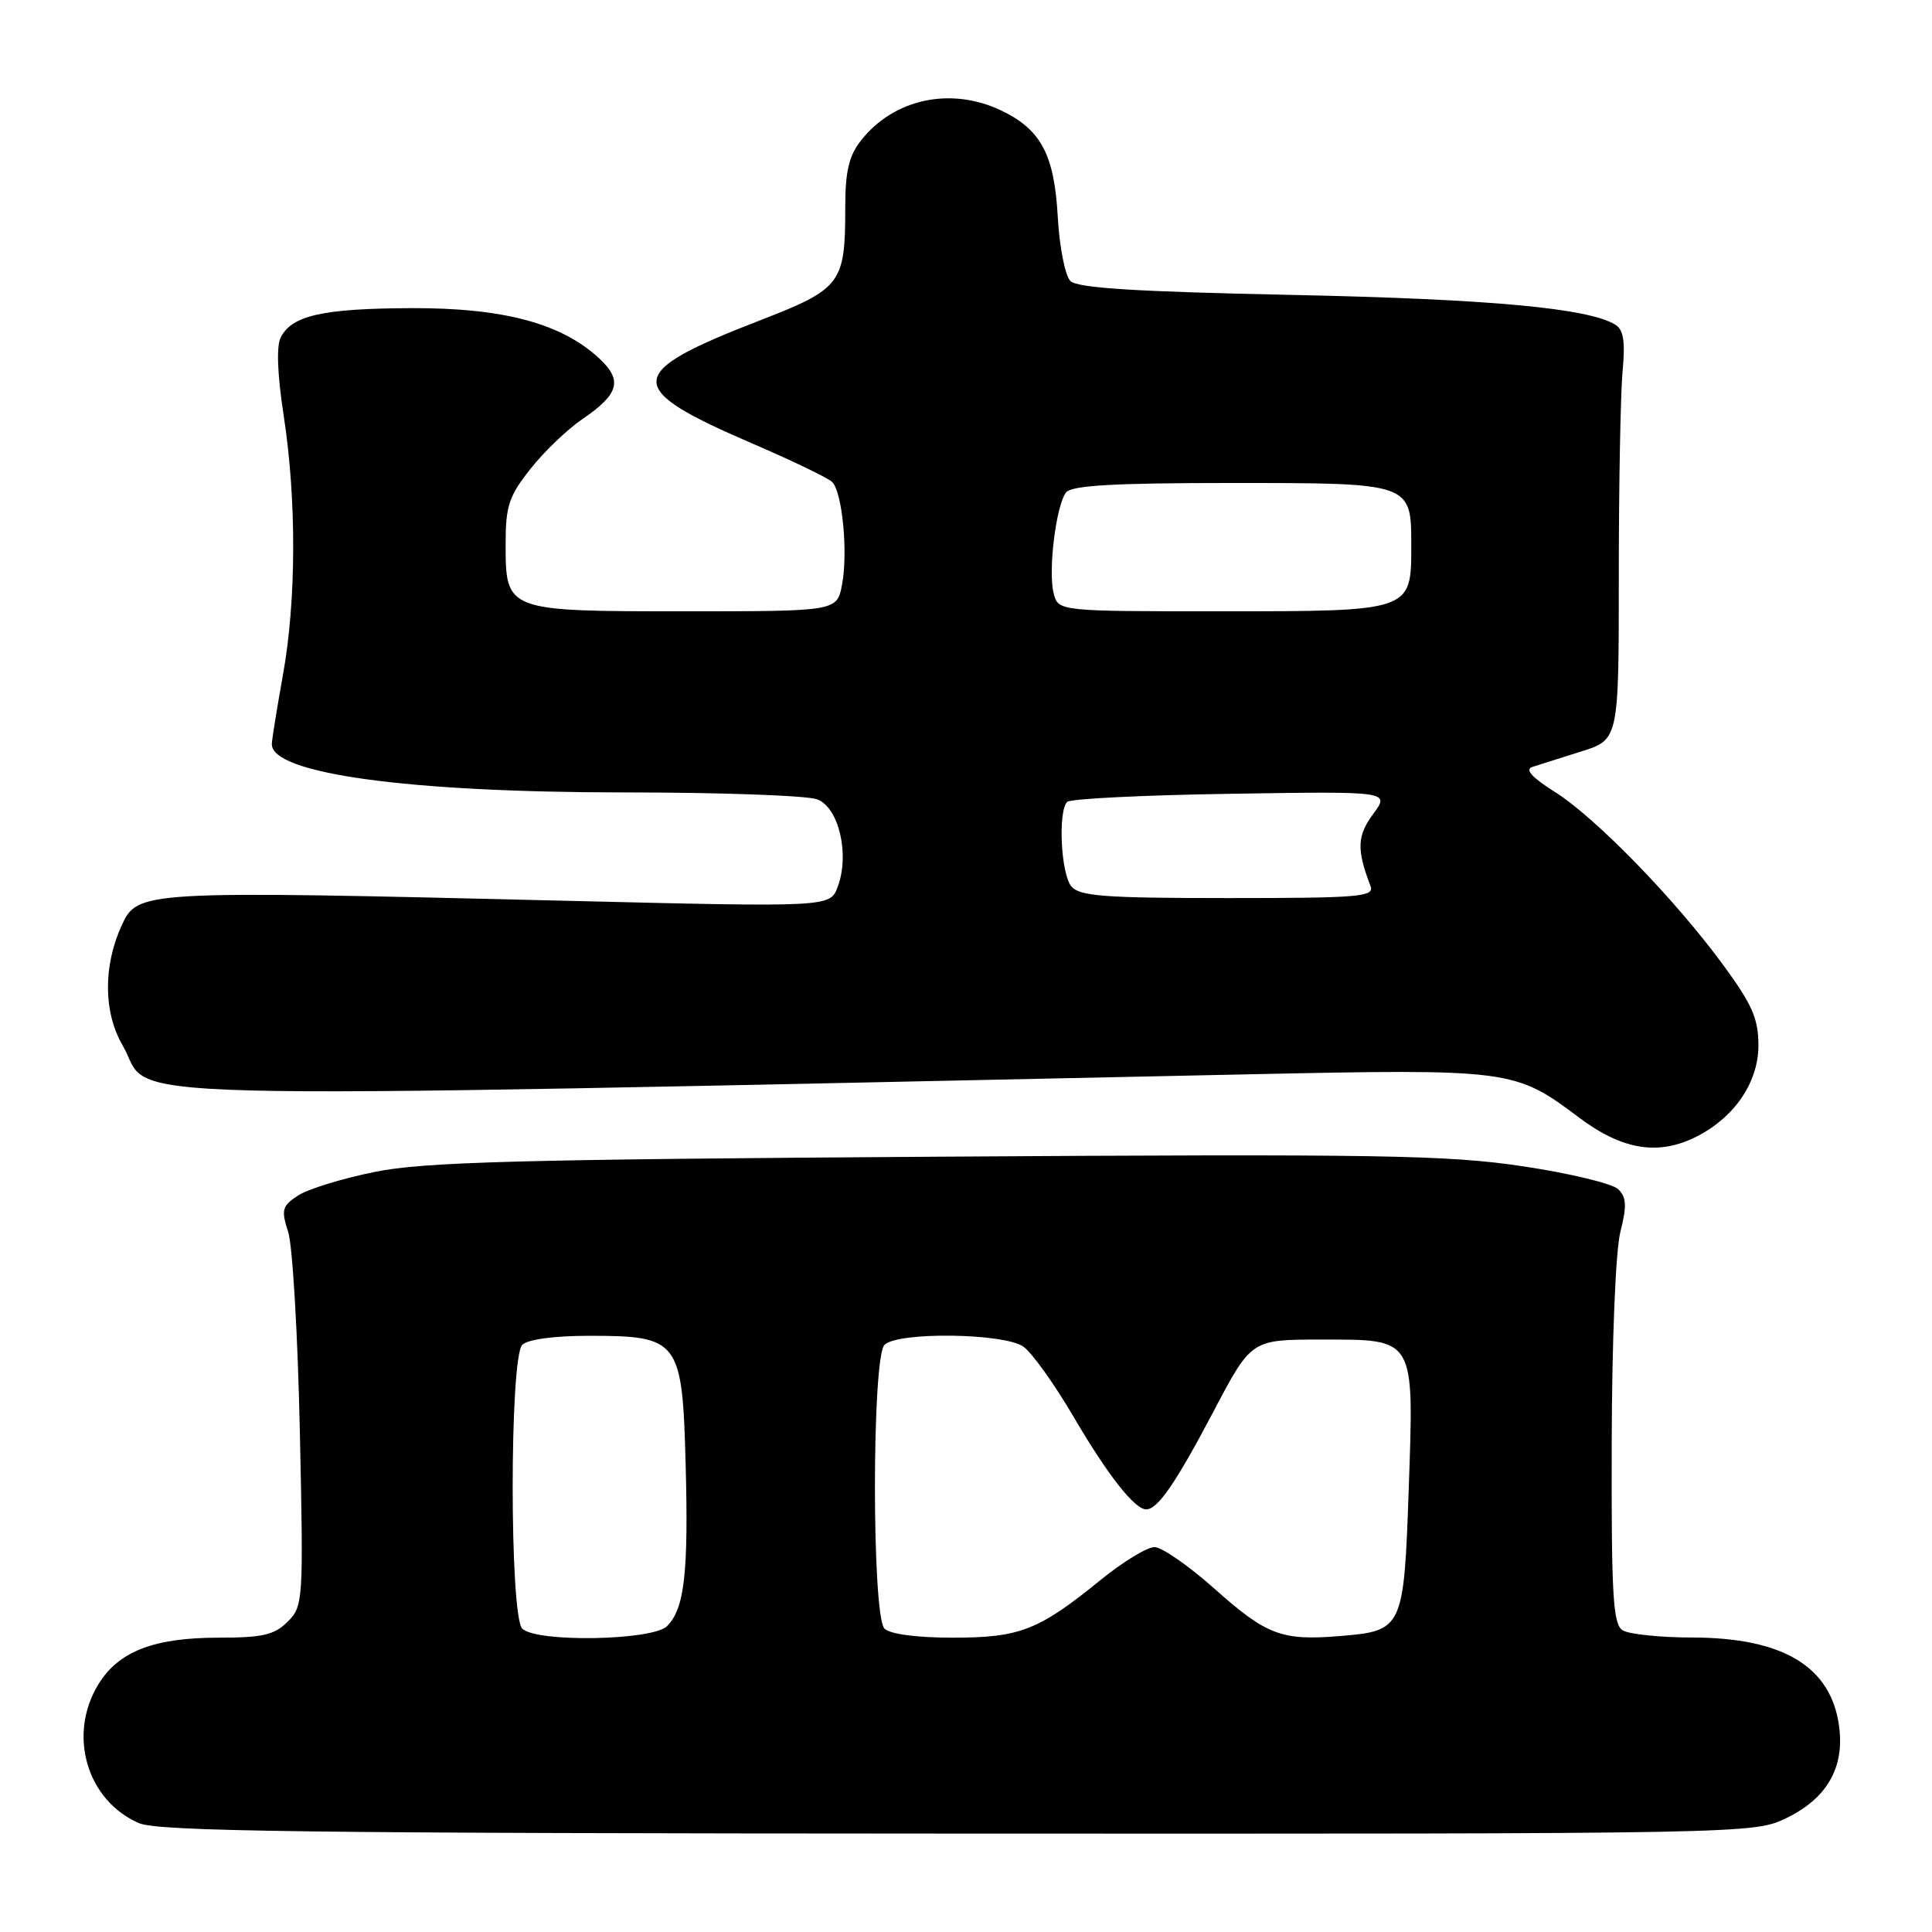<?xml version="1.0" encoding="UTF-8" standalone="no"?>
<!DOCTYPE svg PUBLIC "-//W3C//DTD SVG 1.1//EN" "http://www.w3.org/Graphics/SVG/1.1/DTD/svg11.dtd" >
<svg xmlns="http://www.w3.org/2000/svg" xmlns:xlink="http://www.w3.org/1999/xlink" version="1.1" viewBox="0 0 256 256">
 <g >
 <path fill="currentColor"
d=" M 236.71 240.90 C 242.08 238.30 244.43 234.21 243.69 228.74 C 242.63 220.84 236.30 217.01 224.28 216.98 C 220.00 216.98 215.82 216.54 215.00 216.02 C 213.73 215.22 213.51 211.38 213.56 191.28 C 213.59 177.60 214.08 165.68 214.71 163.22 C 215.57 159.83 215.52 158.66 214.44 157.59 C 213.70 156.84 208.01 155.47 201.79 154.54 C 191.80 153.04 182.83 152.89 124.00 153.27 C 68.64 153.63 56.19 153.96 49.68 155.28 C 45.39 156.15 40.80 157.55 39.50 158.41 C 37.37 159.80 37.24 160.30 38.18 163.23 C 38.77 165.03 39.46 176.91 39.73 189.64 C 40.22 212.19 40.18 212.82 38.11 214.89 C 36.36 216.64 34.79 217.00 28.97 217.00 C 20.39 217.00 15.69 218.82 13.03 223.19 C 8.95 229.87 11.49 238.56 18.40 241.57 C 20.94 242.68 40.64 242.93 126.93 242.96 C 232.08 243.00 232.38 242.99 236.71 240.90 Z  M 224.93 150.54 C 229.90 147.97 233.00 143.35 233.00 138.53 C 233.00 134.97 232.18 133.11 228.33 127.86 C 221.92 119.12 211.40 108.31 206.02 104.93 C 203.02 103.05 202.03 101.96 203.02 101.63 C 203.83 101.37 206.75 100.45 209.50 99.58 C 214.50 98.01 214.50 98.01 214.50 76.25 C 214.50 64.29 214.73 52.12 215.00 49.21 C 215.37 45.27 215.13 43.70 214.05 43.03 C 210.49 40.83 197.46 39.63 171.30 39.08 C 150.51 38.65 142.76 38.17 141.83 37.23 C 141.13 36.53 140.38 32.71 140.16 28.73 C 139.70 20.46 137.93 17.14 132.62 14.62 C 125.97 11.47 118.43 13.09 114.09 18.61 C 112.47 20.67 112.00 22.70 112.00 27.57 C 112.00 37.57 111.46 38.28 100.73 42.44 C 82.60 49.46 82.50 51.38 99.90 58.86 C 105.07 61.09 109.74 63.34 110.27 63.87 C 111.61 65.21 112.38 73.17 111.58 77.44 C 110.91 81.00 110.91 81.00 90.78 81.00 C 66.96 81.00 67.00 81.01 67.00 71.99 C 67.00 67.05 67.44 65.72 70.29 62.13 C 72.09 59.84 75.19 56.88 77.16 55.54 C 82.04 52.22 82.54 50.40 79.38 47.47 C 74.38 42.84 66.66 40.78 54.48 40.83 C 42.78 40.88 38.69 41.79 37.20 44.70 C 36.61 45.84 36.75 49.60 37.58 55.00 C 39.31 66.21 39.27 79.62 37.48 89.50 C 36.69 93.90 36.03 97.99 36.02 98.59 C 35.95 102.51 54.03 104.99 82.68 105.00 C 95.44 105.00 106.96 105.41 108.29 105.92 C 111.17 107.01 112.61 113.25 110.99 117.54 C 109.97 120.21 109.97 120.21 74.74 119.35 C 18.51 117.99 18.23 118.01 16.10 122.68 C 13.66 128.04 13.71 134.16 16.24 138.50 C 20.61 146.02 7.50 145.68 165.52 142.35 C 200.20 141.62 200.72 141.69 209.23 148.08 C 215.01 152.42 219.82 153.18 224.93 150.54 Z  M 69.20 215.80 C 67.51 214.11 67.51 179.89 69.20 178.20 C 69.93 177.47 73.44 177.00 78.09 177.00 C 89.97 177.00 90.41 177.58 90.85 193.96 C 91.24 208.42 90.70 213.16 88.39 215.47 C 86.46 217.39 71.06 217.66 69.20 215.80 Z  M 117.20 215.80 C 115.51 214.11 115.51 179.89 117.20 178.20 C 118.95 176.45 133.02 176.63 135.61 178.44 C 136.73 179.23 139.71 183.39 142.23 187.69 C 146.77 195.45 150.34 200.00 151.88 200.00 C 153.41 200.00 155.82 196.48 160.81 187.00 C 165.81 177.50 165.81 177.50 174.99 177.50 C 187.63 177.50 187.36 177.05 186.66 197.41 C 186.02 215.80 185.88 216.10 177.60 216.78 C 169.82 217.43 167.84 216.68 160.90 210.49 C 157.51 207.47 153.95 205.00 152.97 205.00 C 151.99 205.00 148.78 206.96 145.84 209.35 C 137.63 216.03 135.15 217.00 126.25 217.00 C 121.48 217.00 117.93 216.53 117.20 215.80 Z  M 141.96 117.45 C 140.57 115.78 140.17 107.49 141.41 106.25 C 141.83 105.84 151.61 105.35 163.17 105.18 C 184.17 104.85 184.17 104.85 181.96 107.85 C 179.81 110.74 179.75 112.57 181.60 117.41 C 182.15 118.83 180.14 119.00 162.73 119.00 C 146.33 119.00 143.04 118.75 141.96 117.45 Z  M 139.61 78.60 C 138.86 75.61 139.94 66.93 141.26 65.25 C 141.99 64.32 147.60 64.00 163.05 64.00 C 187.18 64.00 187.00 63.94 187.00 72.42 C 187.00 81.01 187.03 81.00 161.78 81.00 C 140.22 81.00 140.22 81.00 139.61 78.60 Z "/>
</g>
</svg>